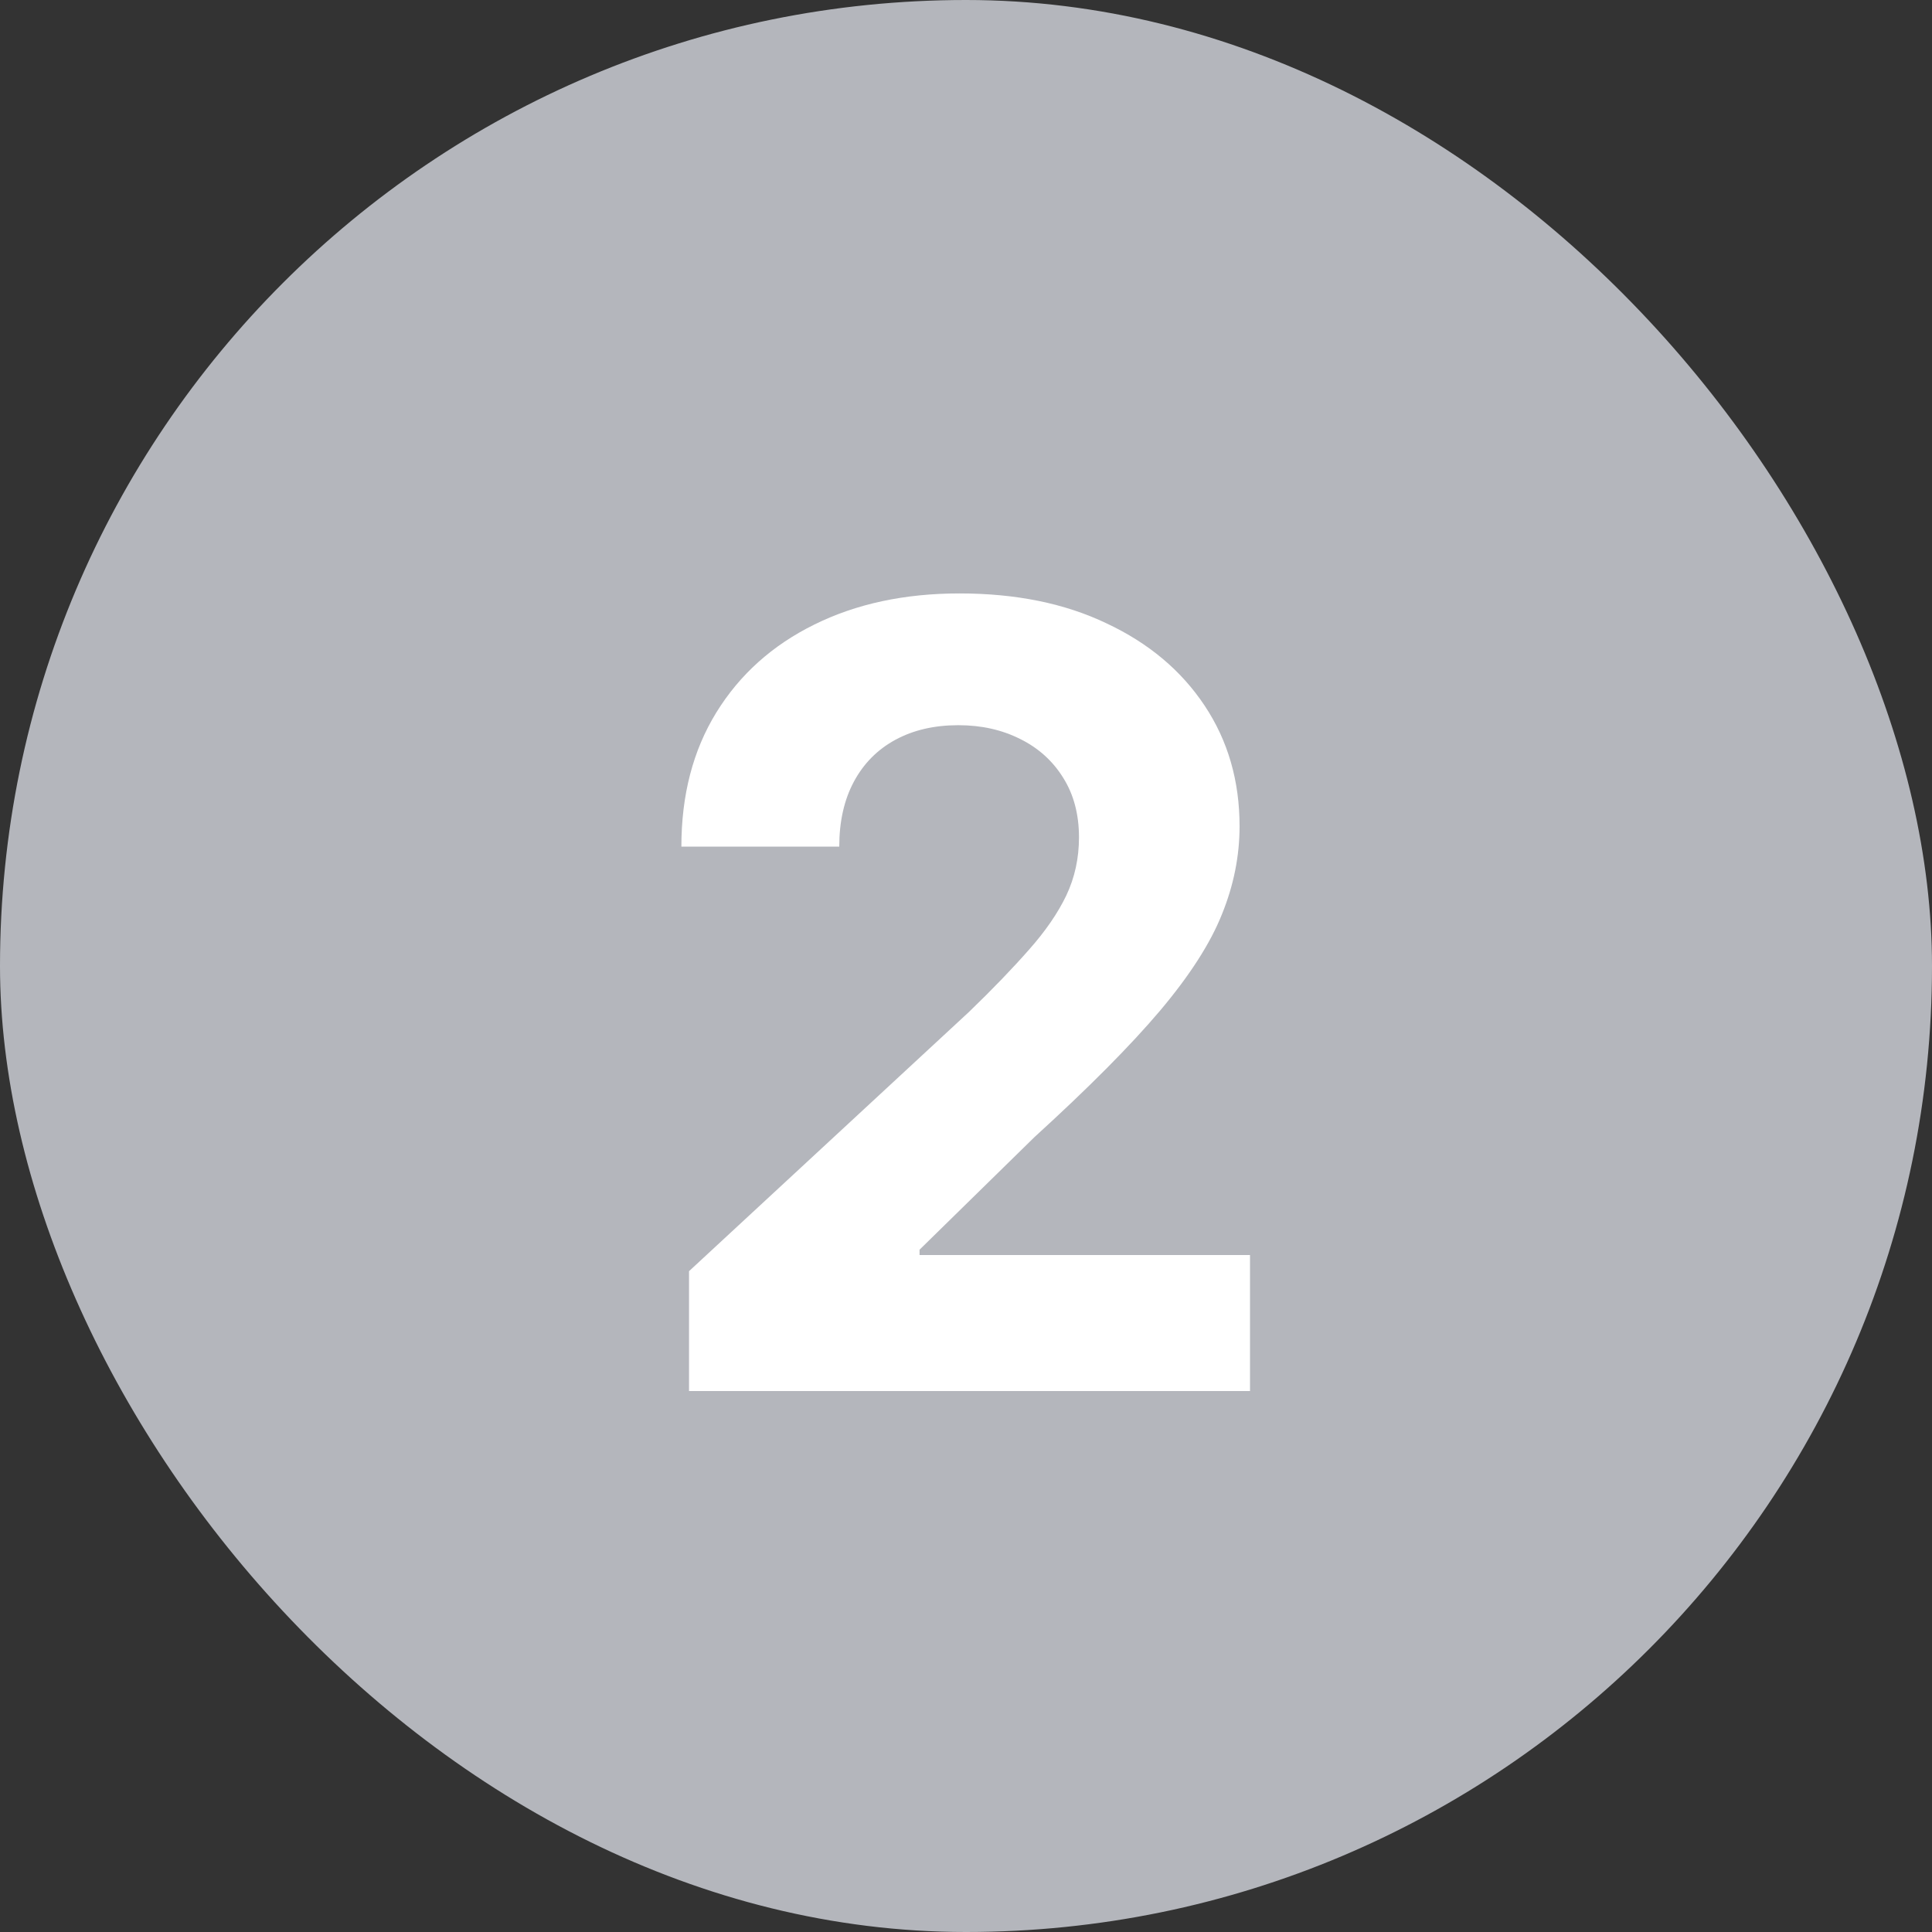 <svg width="25" height="25" viewBox="0 0 25 25" fill="none" xmlns="http://www.w3.org/2000/svg">
<rect x="0" y="0" width="25" height="25" fill="#333333" stroke="none"/>
<rect width="25" height="25" rx="12.5" fill="#B4B6BC"/>
<path d="M8.916 18V16.449L12.54 13.093C12.849 12.795 13.107 12.526 13.316 12.288C13.528 12.049 13.689 11.815 13.798 11.587C13.908 11.355 13.962 11.104 13.962 10.836C13.962 10.538 13.894 10.281 13.758 10.065C13.623 9.847 13.437 9.679 13.202 9.563C12.966 9.444 12.7 9.384 12.401 9.384C12.09 9.384 11.818 9.447 11.586 9.573C11.354 9.699 11.175 9.88 11.049 10.115C10.923 10.35 10.86 10.63 10.86 10.955H8.817C8.817 10.289 8.967 9.711 9.269 9.22C9.571 8.73 9.993 8.35 10.537 8.082C11.08 7.813 11.707 7.679 12.416 7.679C13.145 7.679 13.78 7.808 14.32 8.067C14.864 8.322 15.286 8.677 15.588 9.131C15.89 9.585 16.04 10.105 16.04 10.692C16.04 11.076 15.964 11.456 15.812 11.83C15.663 12.205 15.396 12.621 15.011 13.078C14.627 13.532 14.085 14.077 13.386 14.714L11.899 16.171V16.24H16.175V18H8.916Z" fill="white"/>
</svg>
